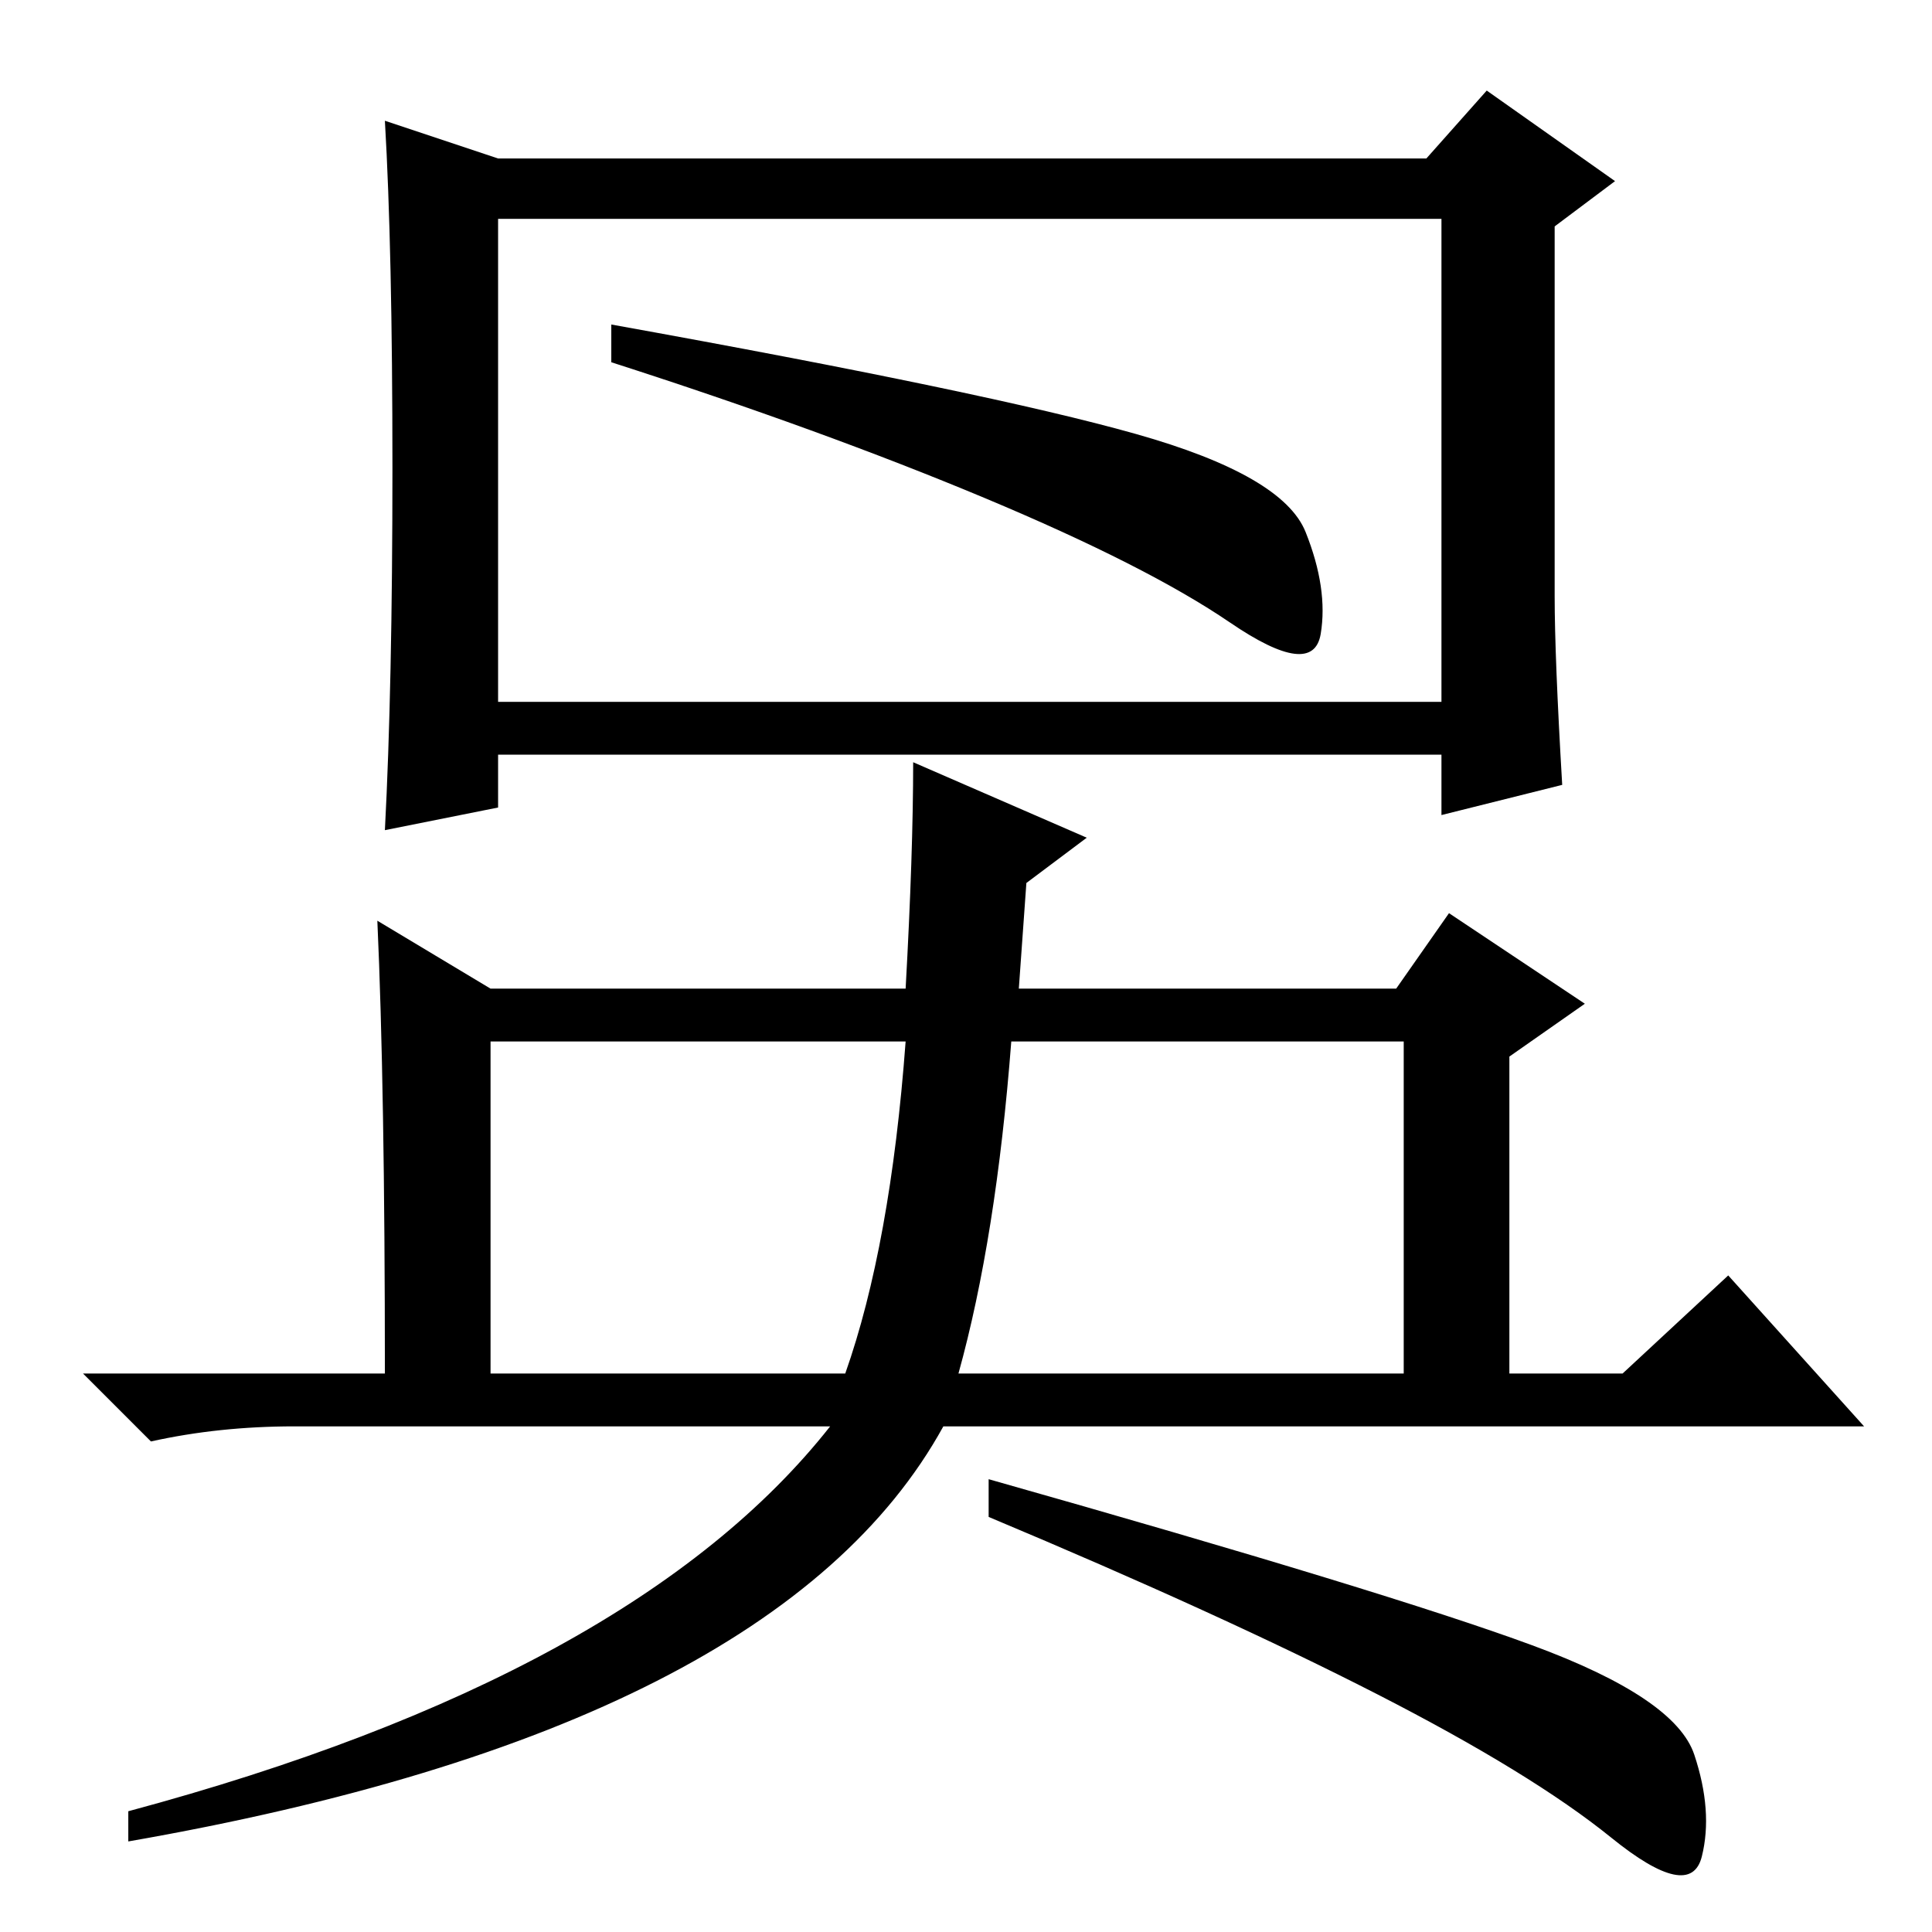 <?xml version="1.0" standalone="no"?>
<!DOCTYPE svg PUBLIC "-//W3C//DTD SVG 1.1//EN" "http://www.w3.org/Graphics/SVG/1.1/DTD/svg11.dtd" >
<svg xmlns="http://www.w3.org/2000/svg" xmlns:xlink="http://www.w3.org/1999/xlink" version="1.1" viewBox="0 -36 256 256">
  <g transform="matrix(1 0 0 -1 0 220)">
   <path fill="currentColor"
d="M66 163h125v64h-125v-64zM191 156h-125v-7l-15 -3q1 19 1 48t-1 46l15 -5h123l8 9l17 -12l-8 -6v-49q0 -8 1 -25l-16 -4v8zM50 134l15 -9h55q1 18 1 30l23 -10l-8 -6l-1 -14h50l7 10l18 -12l-10 -7v-42h15l14 13l18 -20h-122q-22 -40 -108 -55v4q67 18 93 51h-71
q-10 0 -19 -2l-9 9h40q0 38 -1 60zM120 118h-55v-44h47q6 17 8 44zM127 74h59v44h-52q-2 -26 -7 -44zM150.5 198.5q19.5 -5.5 22.5 -13t2 -13.5t-12 1.5t-32.5 16.5t-49.5 18v5q50 -9 69.5 -14.5zM203 38q19 -7 21.5 -14.5t1 -13.5t-12 2.5t-31 19t-51.5 23.5v5
q53 -15 72 -22z" />
  </g>

</svg>
